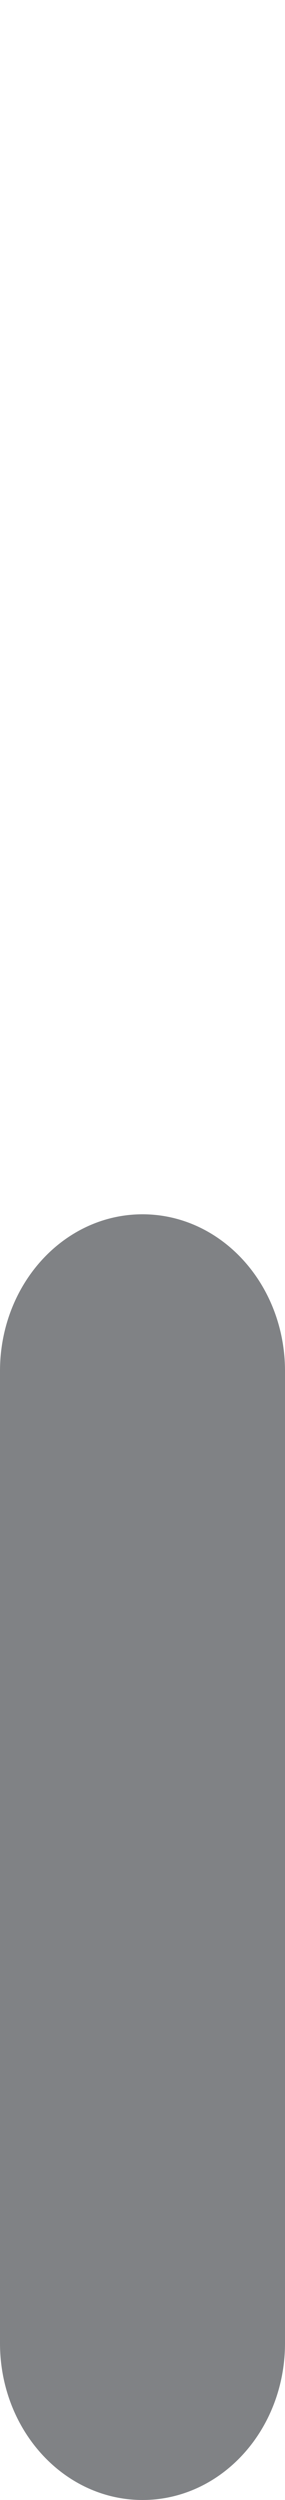 <?xml version="1.0" encoding="utf-8"?>
<!-- Generator: Adobe Illustrator 15.1.0, SVG Export Plug-In . SVG Version: 6.00 Build 0)  -->
<!DOCTYPE svg PUBLIC "-//W3C//DTD SVG 1.1//EN" "http://www.w3.org/Graphics/SVG/1.1/DTD/svg11.dtd">
<svg version="1.1" id="Layer_1" xmlns="http://www.w3.org/2000/svg" xmlns:xlink="http://www.w3.org/1999/xlink" x="0px" y="0px"
	 width="8px" height="70px" viewBox="0 -17 8 70" enable-background="new 0 -17 8 70" xml:space="preserve">
<path fill="#808285" stroke="#808285" stroke-miterlimit="10" d="M7.5,48.611C7.5,50.759,5.934,52.5,4,52.5l0,0
	c-1.933,0-3.5-1.741-3.5-3.889V21.389C0.5,19.241,2.067,17.5,4,17.5l0,0c1.934,0,3.5,1.741,3.5,3.889V48.611z"/>
</svg>
